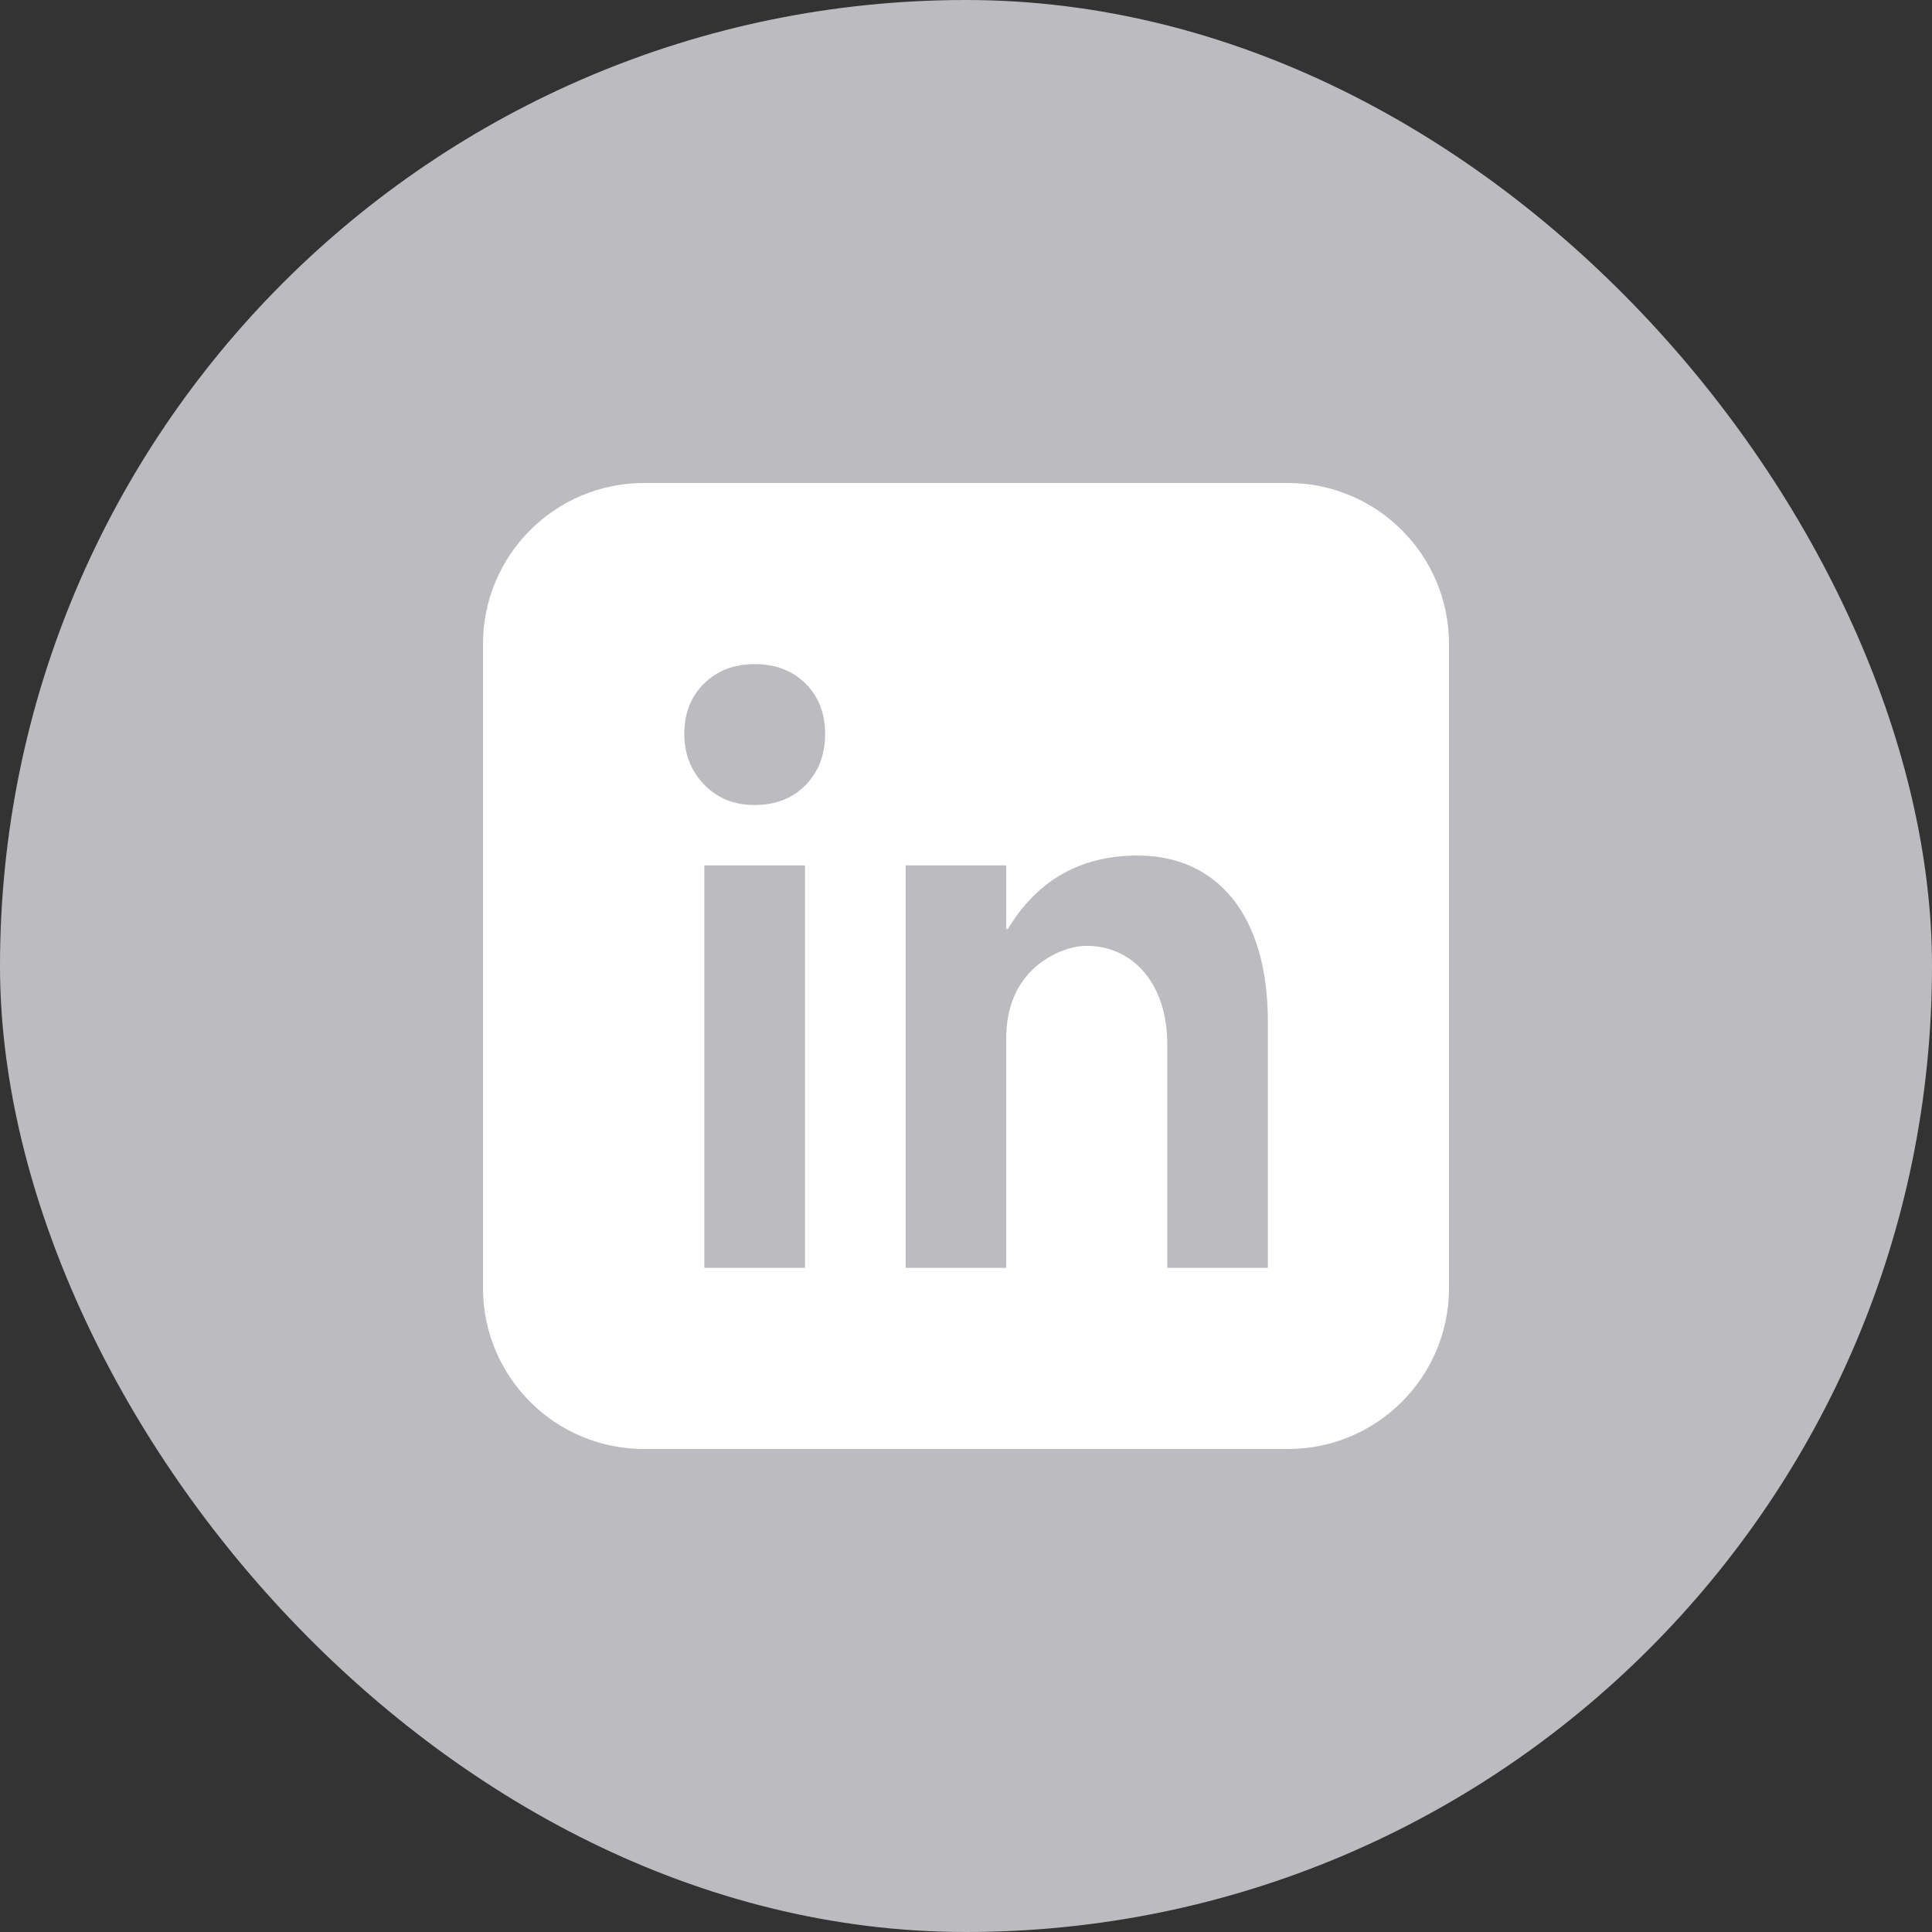 <svg width="40" height="40" viewBox="0 0 40 40" fill="none" xmlns="http://www.w3.org/2000/svg">
<rect x="0" y="0" width="40" height="40" fill="#333333" stroke="none"/>
<rect width="40" height="40" rx="20" fill="#BCBCC0"/>
<path d="M26.667 10H13.333C11.492 10 10 11.492 10 13.333V26.667C10 28.508 11.492 30 13.333 30H26.667C28.508 30 30 28.508 30 26.667V13.333C30 11.492 28.508 10 26.667 10ZM16.667 26.25H14.583V17.917H16.667V26.25ZM16.679 16.254C16.409 16.529 16.058 16.667 15.625 16.667C15.197 16.667 14.848 16.525 14.575 16.24C14.303 15.956 14.167 15.607 14.167 15.195C14.167 14.77 14.303 14.423 14.575 14.154C14.848 13.885 15.197 13.75 15.625 13.75C16.058 13.75 16.409 13.885 16.679 14.154C16.948 14.423 17.083 14.77 17.083 15.195C17.083 15.626 16.948 15.979 16.679 16.254ZM26.25 26.25H24.167V21.62C24.167 20.328 23.422 19.583 22.5 19.583C22.055 19.583 21.552 19.853 21.265 20.195C20.977 20.538 20.833 20.971 20.833 21.497V26.25H18.75V17.917H20.833V19.235H20.866C21.479 18.22 22.371 17.717 23.543 17.713C25.208 17.708 26.25 18.958 26.25 21.148V26.25Z" fill="white"/>
</svg>
